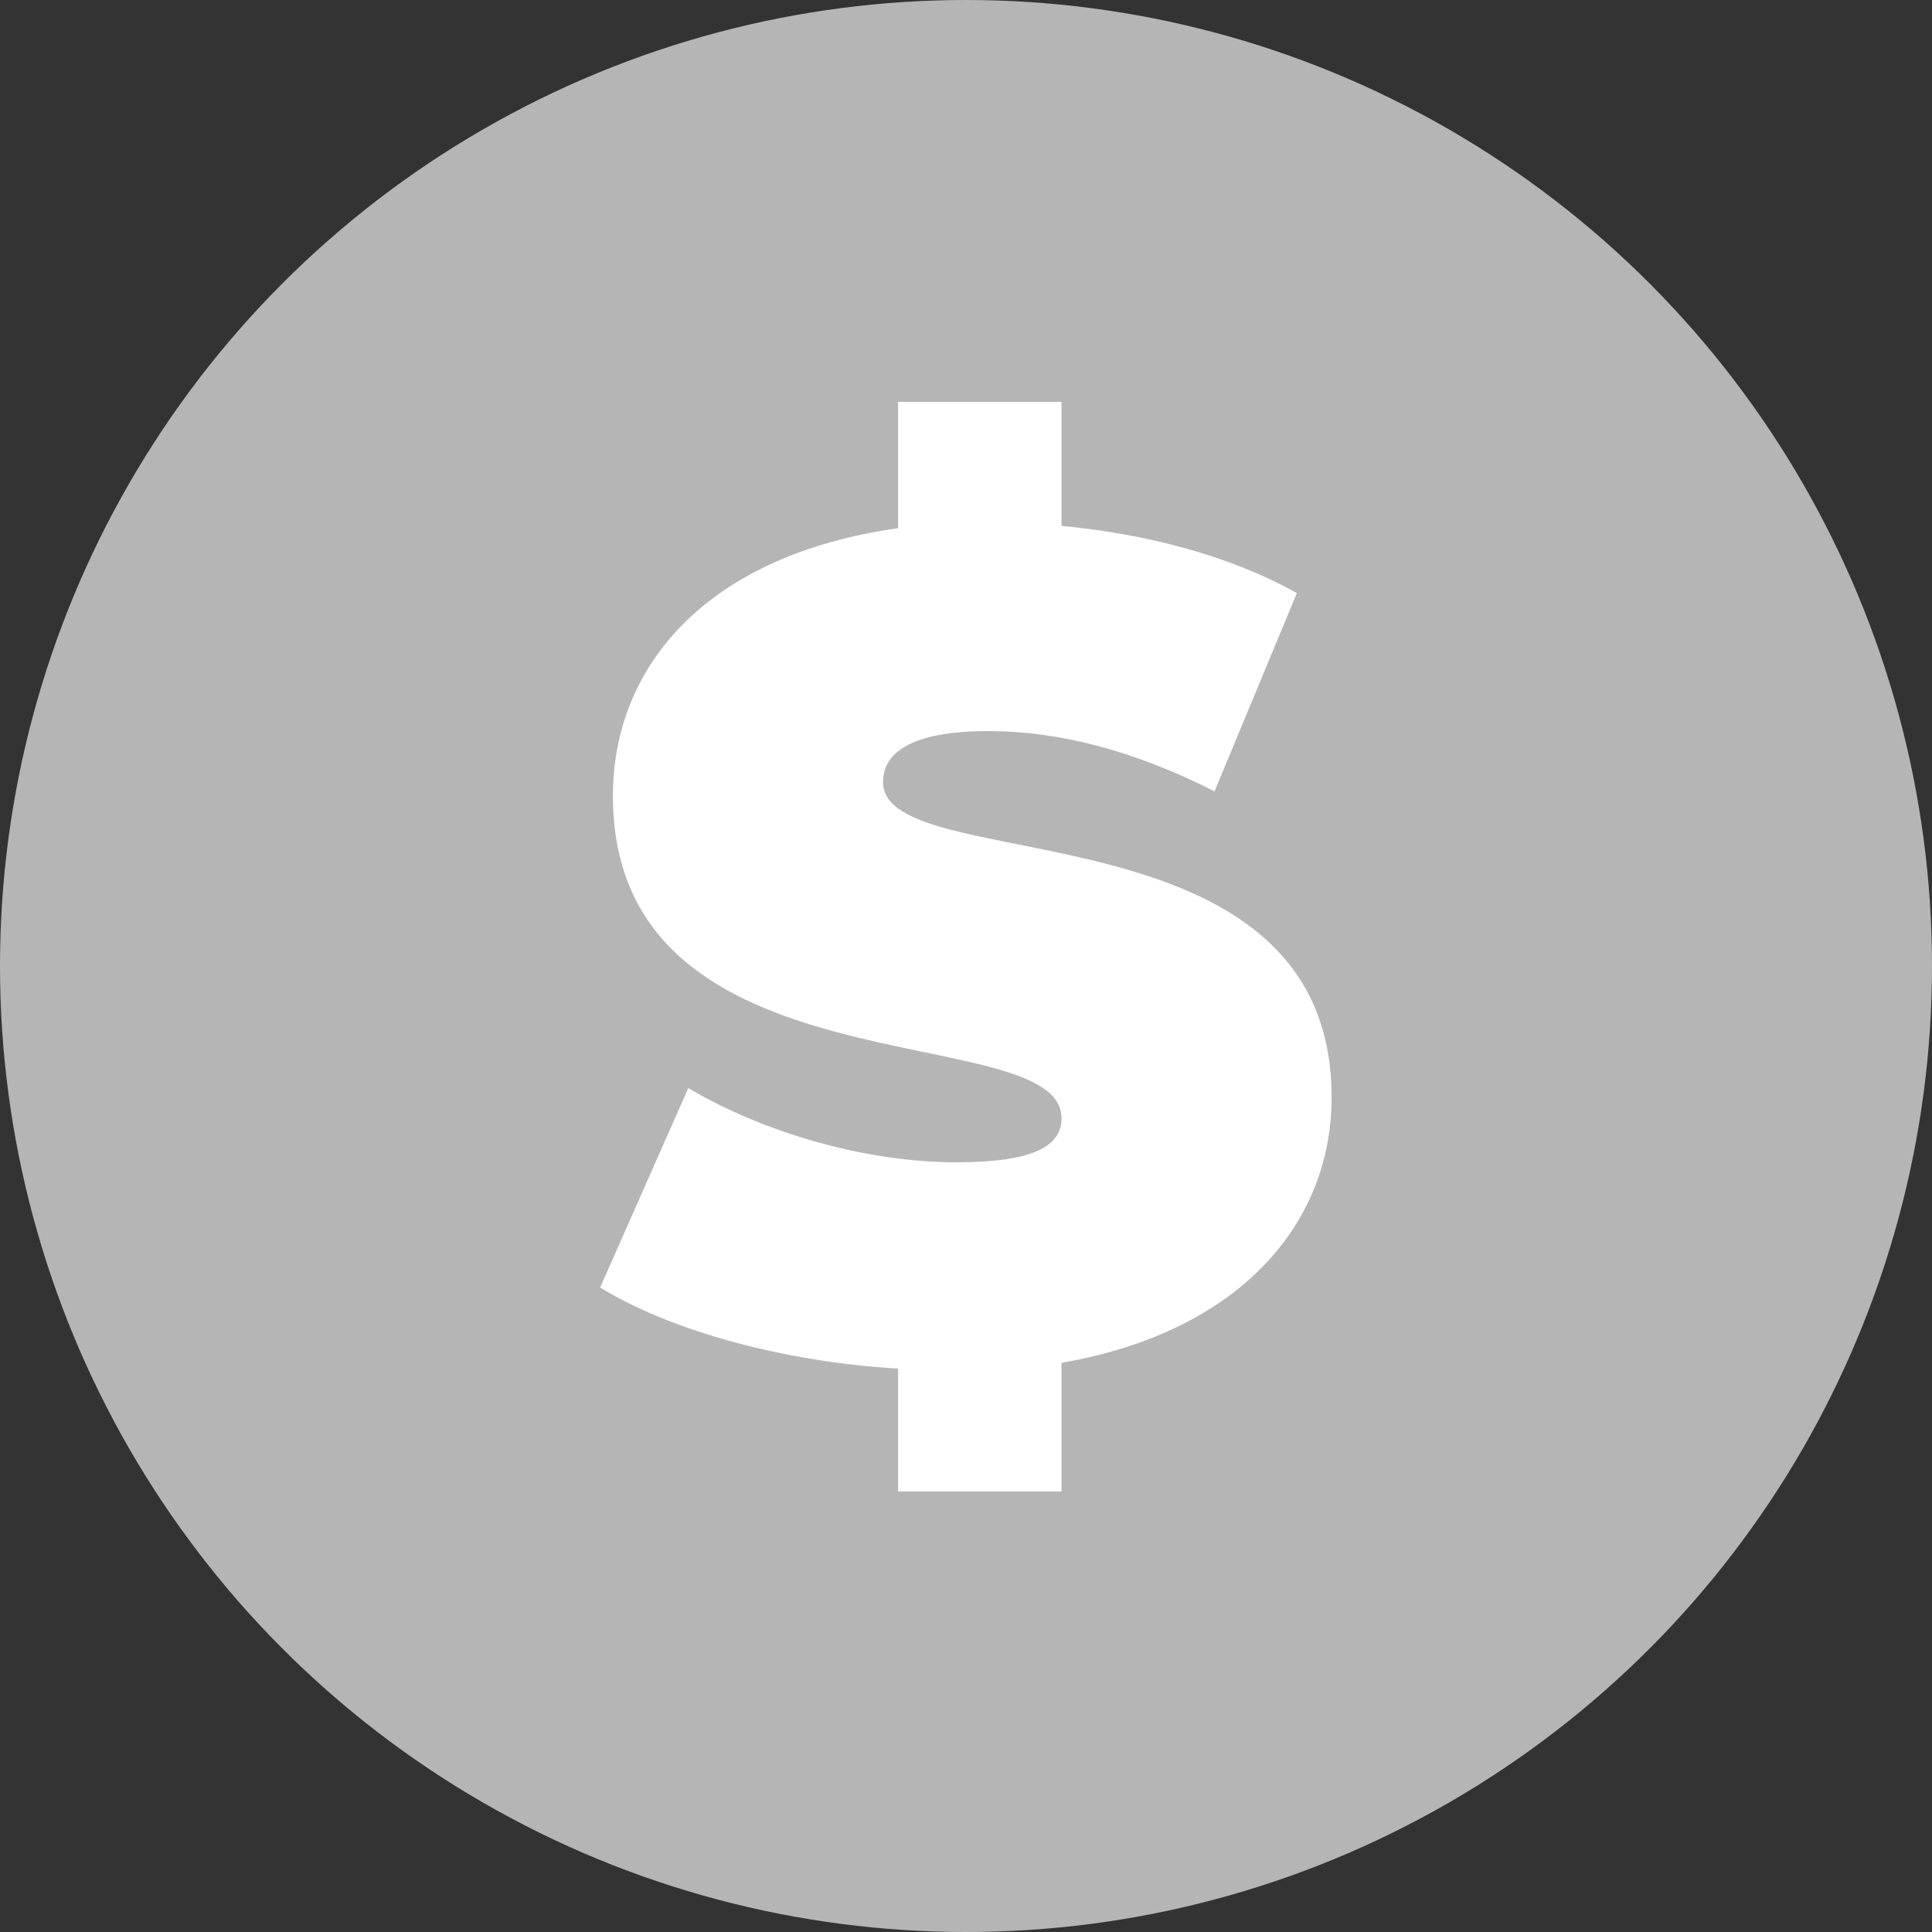 <svg width="20" height="20" viewBox="0 0 20 20" fill="none" xmlns="http://www.w3.org/2000/svg">
<rect x="0" y="0" width="20" height="20" fill="#333333" stroke="none"/>
<circle cx="10" cy="10" r="10" fill="#B5B5B5"/>
<path d="M13.785 11.36C13.785 8.264 9.141 9.104 9.141 8.096C9.141 7.808 9.405 7.568 10.233 7.568C10.965 7.568 11.745 7.772 12.573 8.192L13.425 6.14C12.741 5.756 11.877 5.528 10.989 5.444V4.16H9.297V5.468C7.329 5.744 6.345 6.884 6.345 8.24C6.345 11.372 10.989 10.52 10.989 11.576C10.989 11.864 10.701 12.032 9.897 12.032C8.973 12.032 7.917 11.732 7.125 11.264L6.213 13.328C6.933 13.772 8.097 14.096 9.297 14.168V15.44H10.989V14.108C12.849 13.784 13.785 12.656 13.785 11.36Z" fill="white"/>
</svg>
